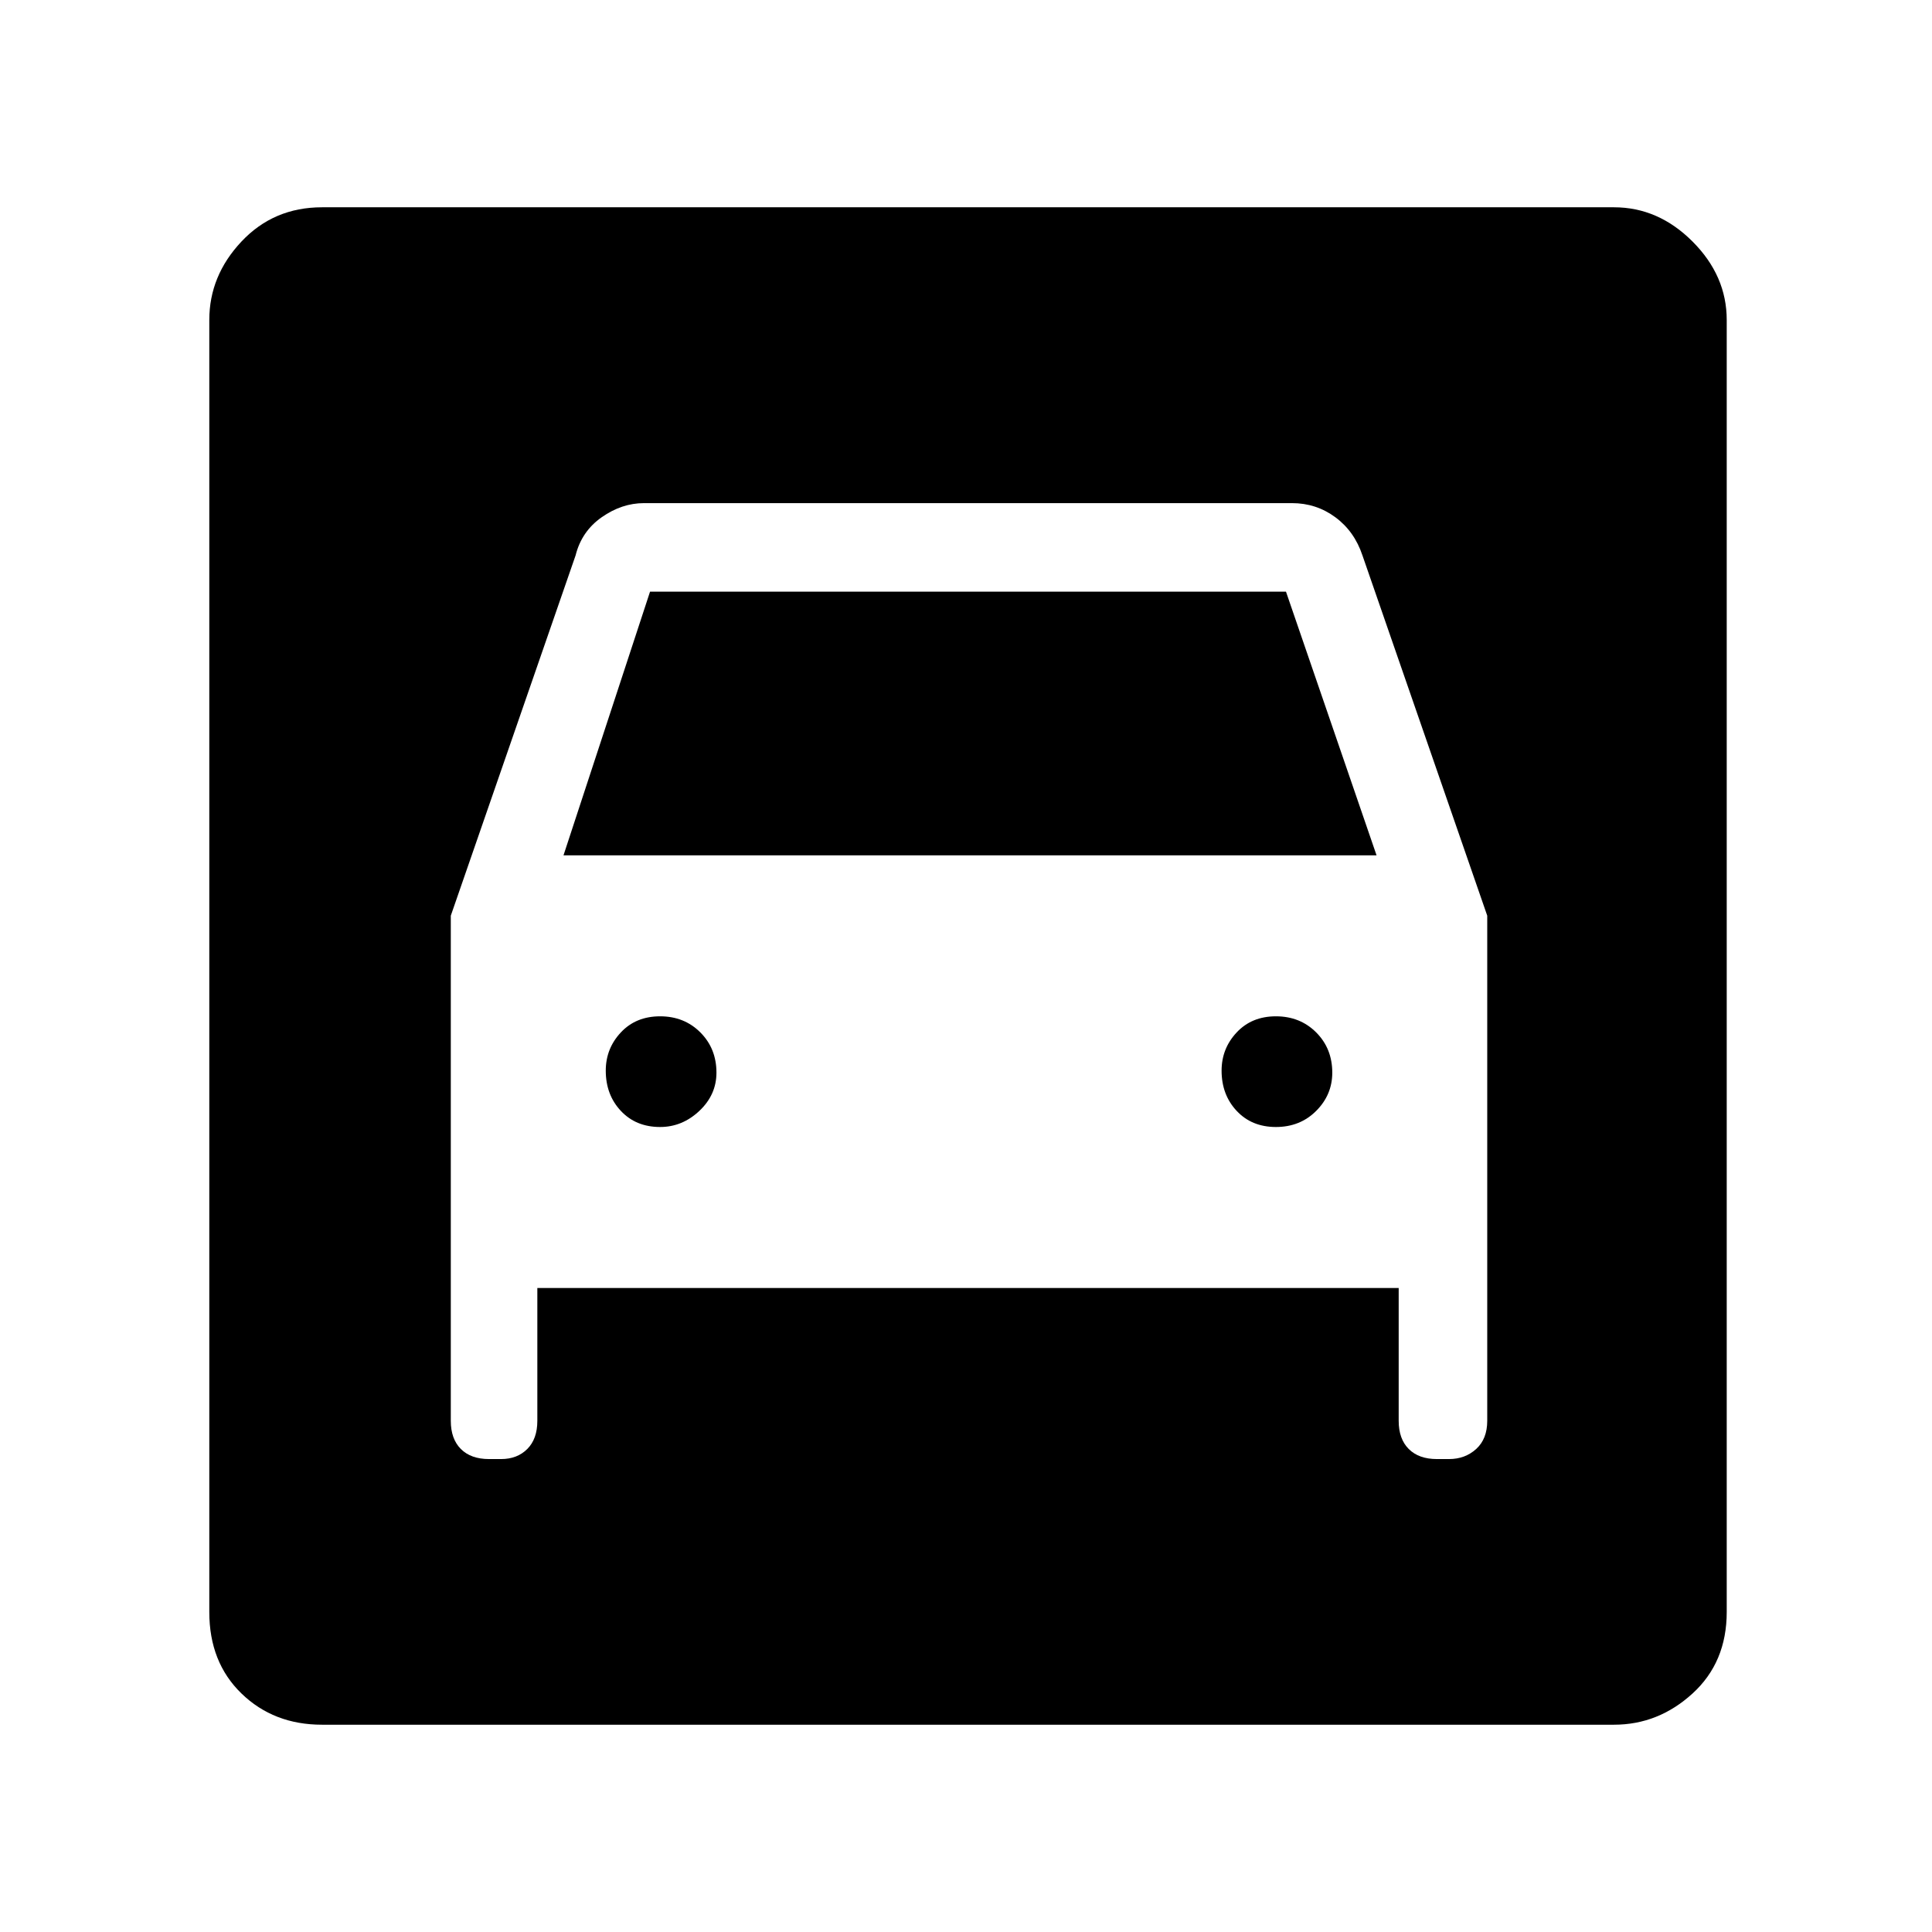 <svg xmlns="http://www.w3.org/2000/svg" height="48" width="48"><path d="M8 42.85Q6.8 42.85 6 42.075Q5.2 41.3 5.2 40.05V7.95Q5.2 6.85 6 6Q6.8 5.15 8 5.15H40.1Q41.2 5.15 42.05 6Q42.9 6.85 42.9 7.95V40.05Q42.9 41.3 42.05 42.075Q41.2 42.85 40.1 42.85ZM16.4 28Q15.8 28 15.425 27.6Q15.05 27.2 15.05 26.6Q15.05 26.05 15.425 25.65Q15.8 25.25 16.4 25.25Q17 25.25 17.4 25.65Q17.8 26.05 17.8 26.65Q17.8 27.2 17.375 27.6Q16.95 28 16.4 28ZM31.7 28Q31.1 28 30.725 27.6Q30.35 27.2 30.35 26.6Q30.35 26.05 30.725 25.65Q31.1 25.25 31.7 25.25Q32.3 25.25 32.7 25.65Q33.1 26.05 33.1 26.65Q33.1 27.2 32.7 27.6Q32.3 28 31.7 28ZM11.2 22.75V35.3Q11.2 35.75 11.45 36Q11.7 36.25 12.15 36.25H12.45Q12.85 36.25 13.1 36Q13.35 35.75 13.35 35.3V32H34.75V35.3Q34.75 35.75 35 36Q35.25 36.25 35.7 36.25H36Q36.4 36.25 36.675 36Q36.95 35.75 36.95 35.3V22.75L33.85 13.8Q33.65 13.2 33.175 12.85Q32.7 12.5 32.1 12.5H16Q15.45 12.5 14.95 12.85Q14.45 13.2 14.3 13.8ZM14 21.25 16.15 14.7H31.95L34.2 21.25Z"/></svg>